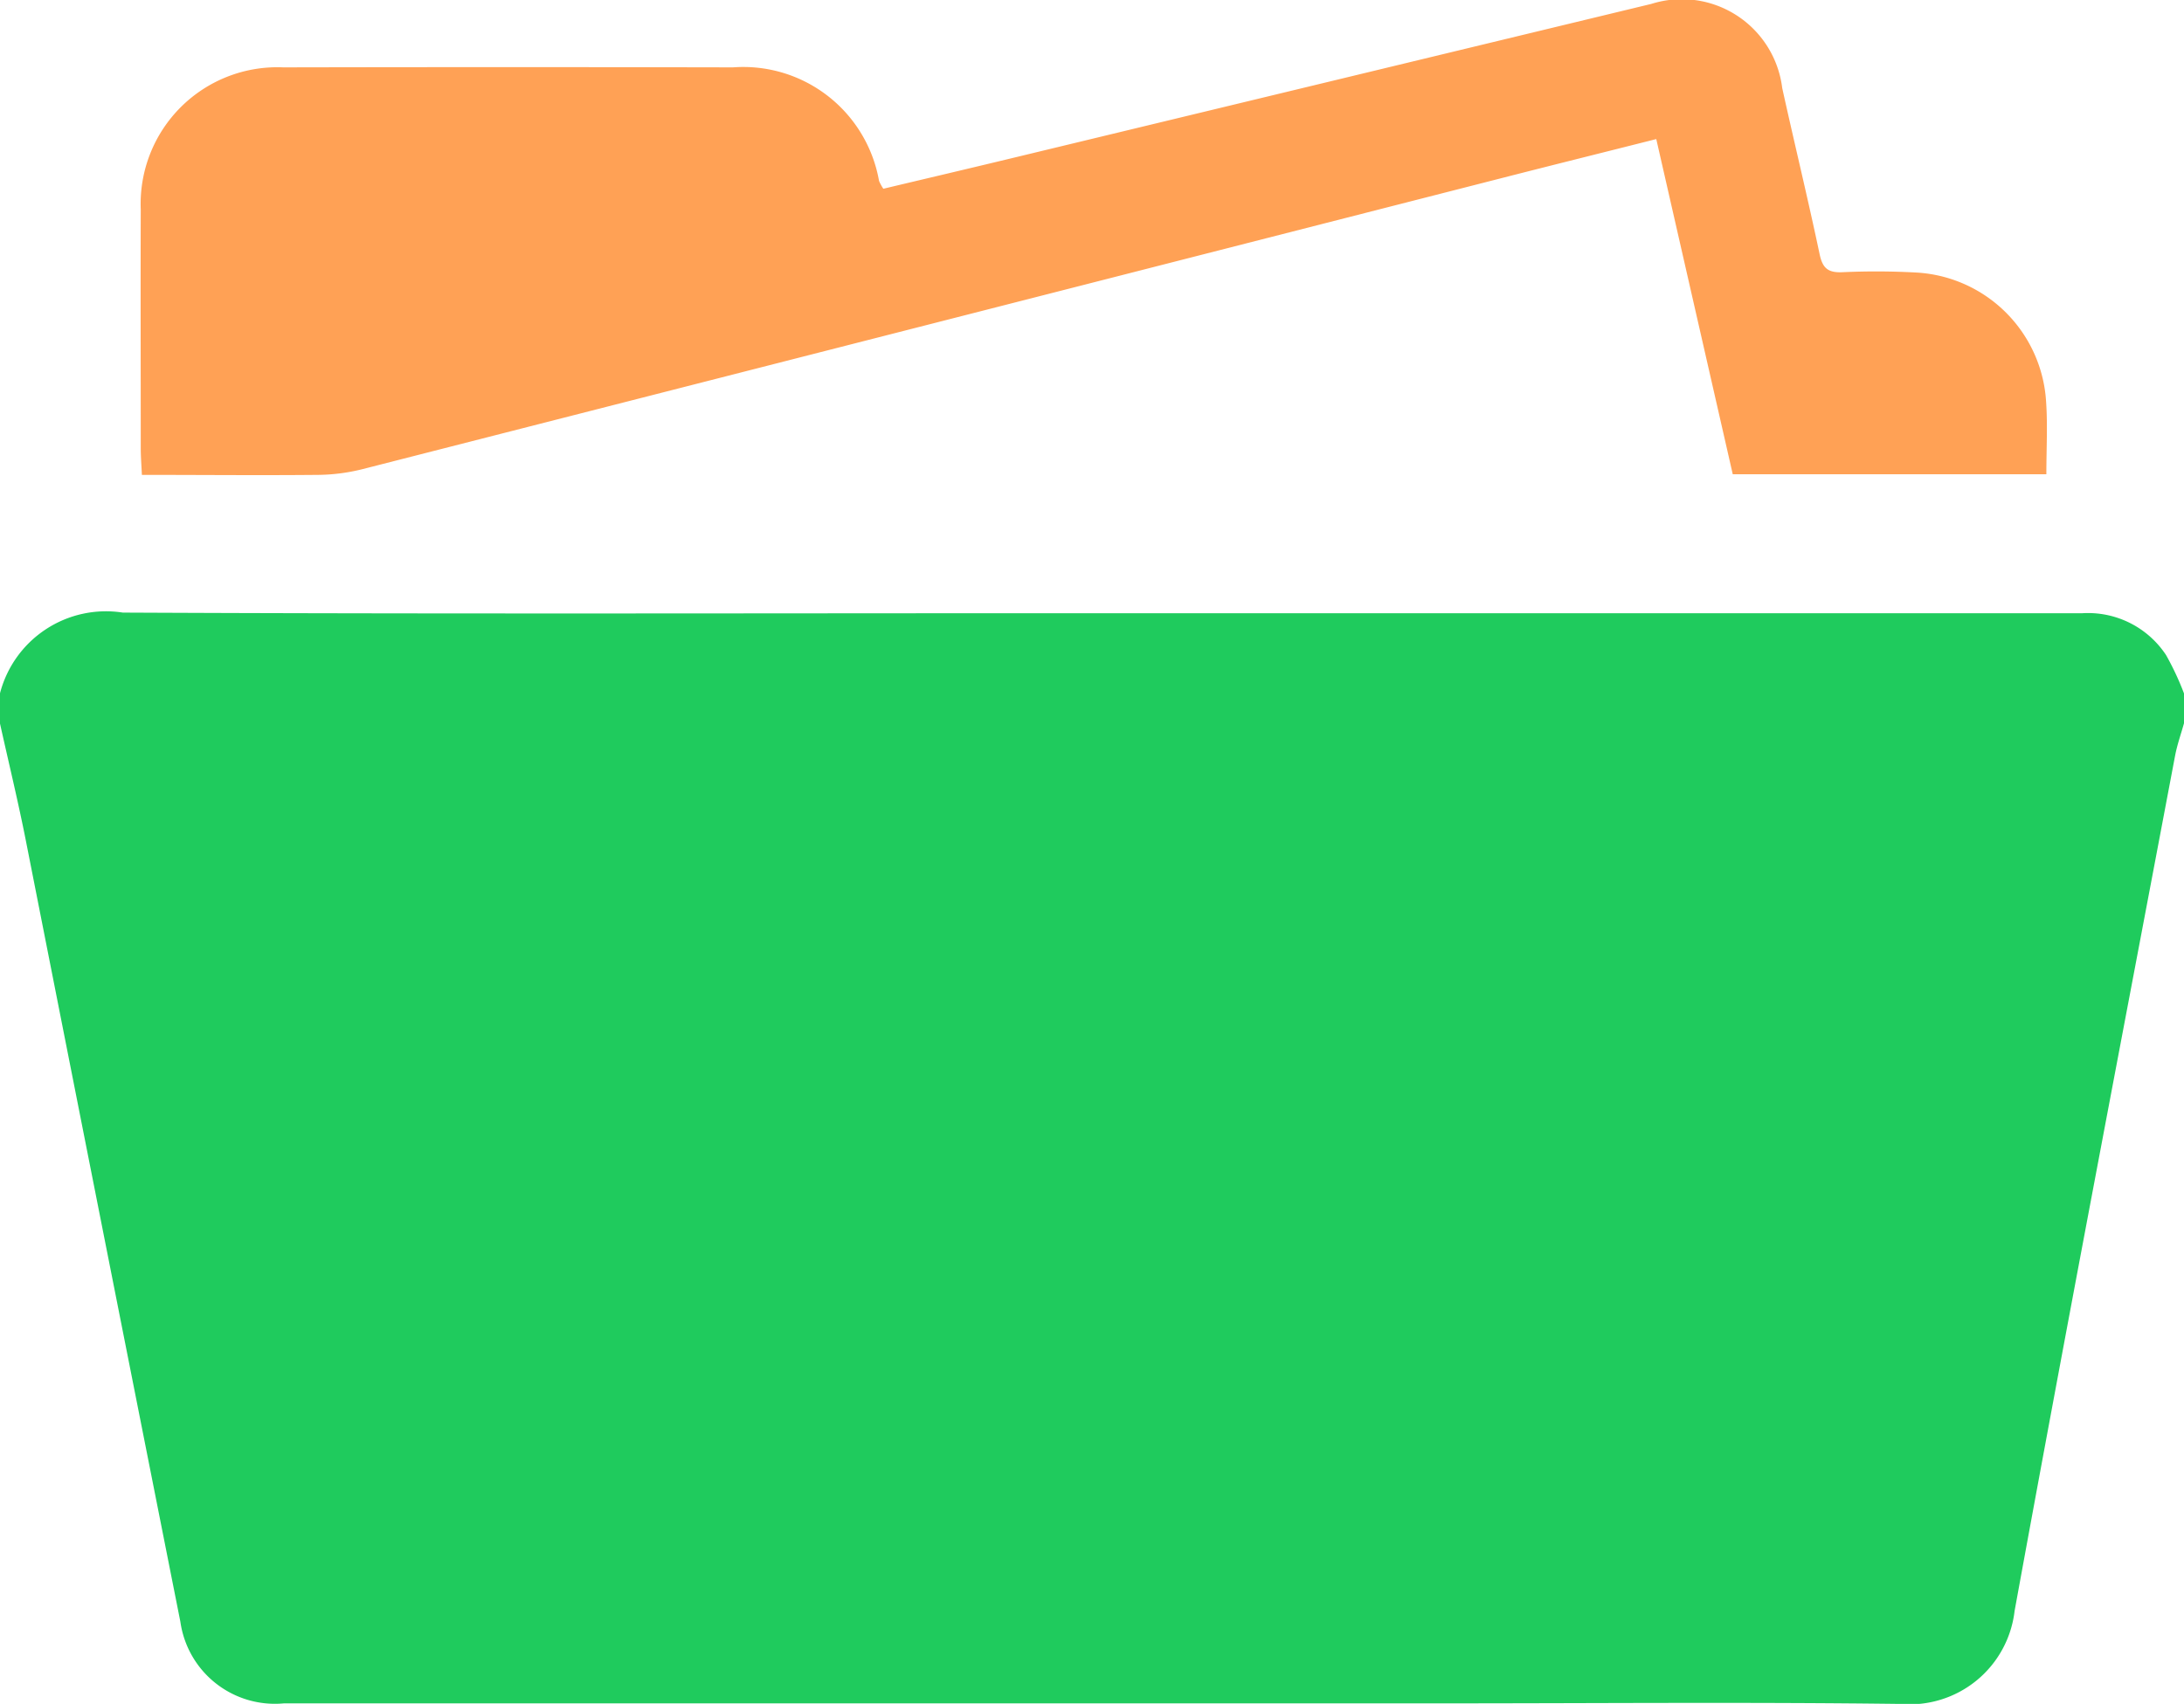<svg id="Group_852" data-name="Group 852" xmlns="http://www.w3.org/2000/svg" width="38.637" height="30.15" viewBox="0 0 38.637 30.15">
  <path id="Path_1556" data-name="Path 1556" d="M317.637,426.31v.528c-.053.19-.12.378-.157.571-.953,5.044-1.919,10.086-2.84,15.137a1.868,1.868,0,0,1-2.018,1.645c-2.7-.034-5.407-.01-8.112-.01q-10.243,0-20.487,0a1.688,1.688,0,0,1-1.832-1.444q-1.37-6.906-2.732-13.814c-.138-.7-.306-1.39-.46-2.084v-.528a1.937,1.937,0,0,1,2.174-1.431c5.57.026,11.141.011,16.71.011h17.955a1.654,1.654,0,0,1,1.482.741A5.015,5.015,0,0,1,317.637,426.31Z" transform="translate(-279 -414.04)" fill="#1fcb5d"/>
  <path id="Path_1557" data-name="Path 1557" d="M315.161,422.611h-5.548l-1.353-5.931c-.926.234-1.811.454-2.694.68q-10.1,2.582-20.2,5.162a3.354,3.354,0,0,1-.78.1c-1.028.01-2.056,0-3.117,0-.008-.178-.02-.324-.02-.472,0-1.408-.005-2.816,0-4.225a2.418,2.418,0,0,1,2.52-2.514q3.979-.008,7.958,0a2.439,2.439,0,0,1,2.583,2.009.838.838,0,0,0,.076.139c.731-.174,1.472-.348,2.211-.526q5.689-1.372,11.376-2.745a1.79,1.79,0,0,1,2.315,1.488c.216.98.454,1.955.661,2.937.052.248.144.333.4.323a12.947,12.947,0,0,1,1.319.006,2.436,2.436,0,0,1,2.289,2.295C315.185,421.748,315.161,422.162,315.161,422.611Z" transform="translate(-278.959 -414.219)" fill="#ffa155"/>
</svg>
